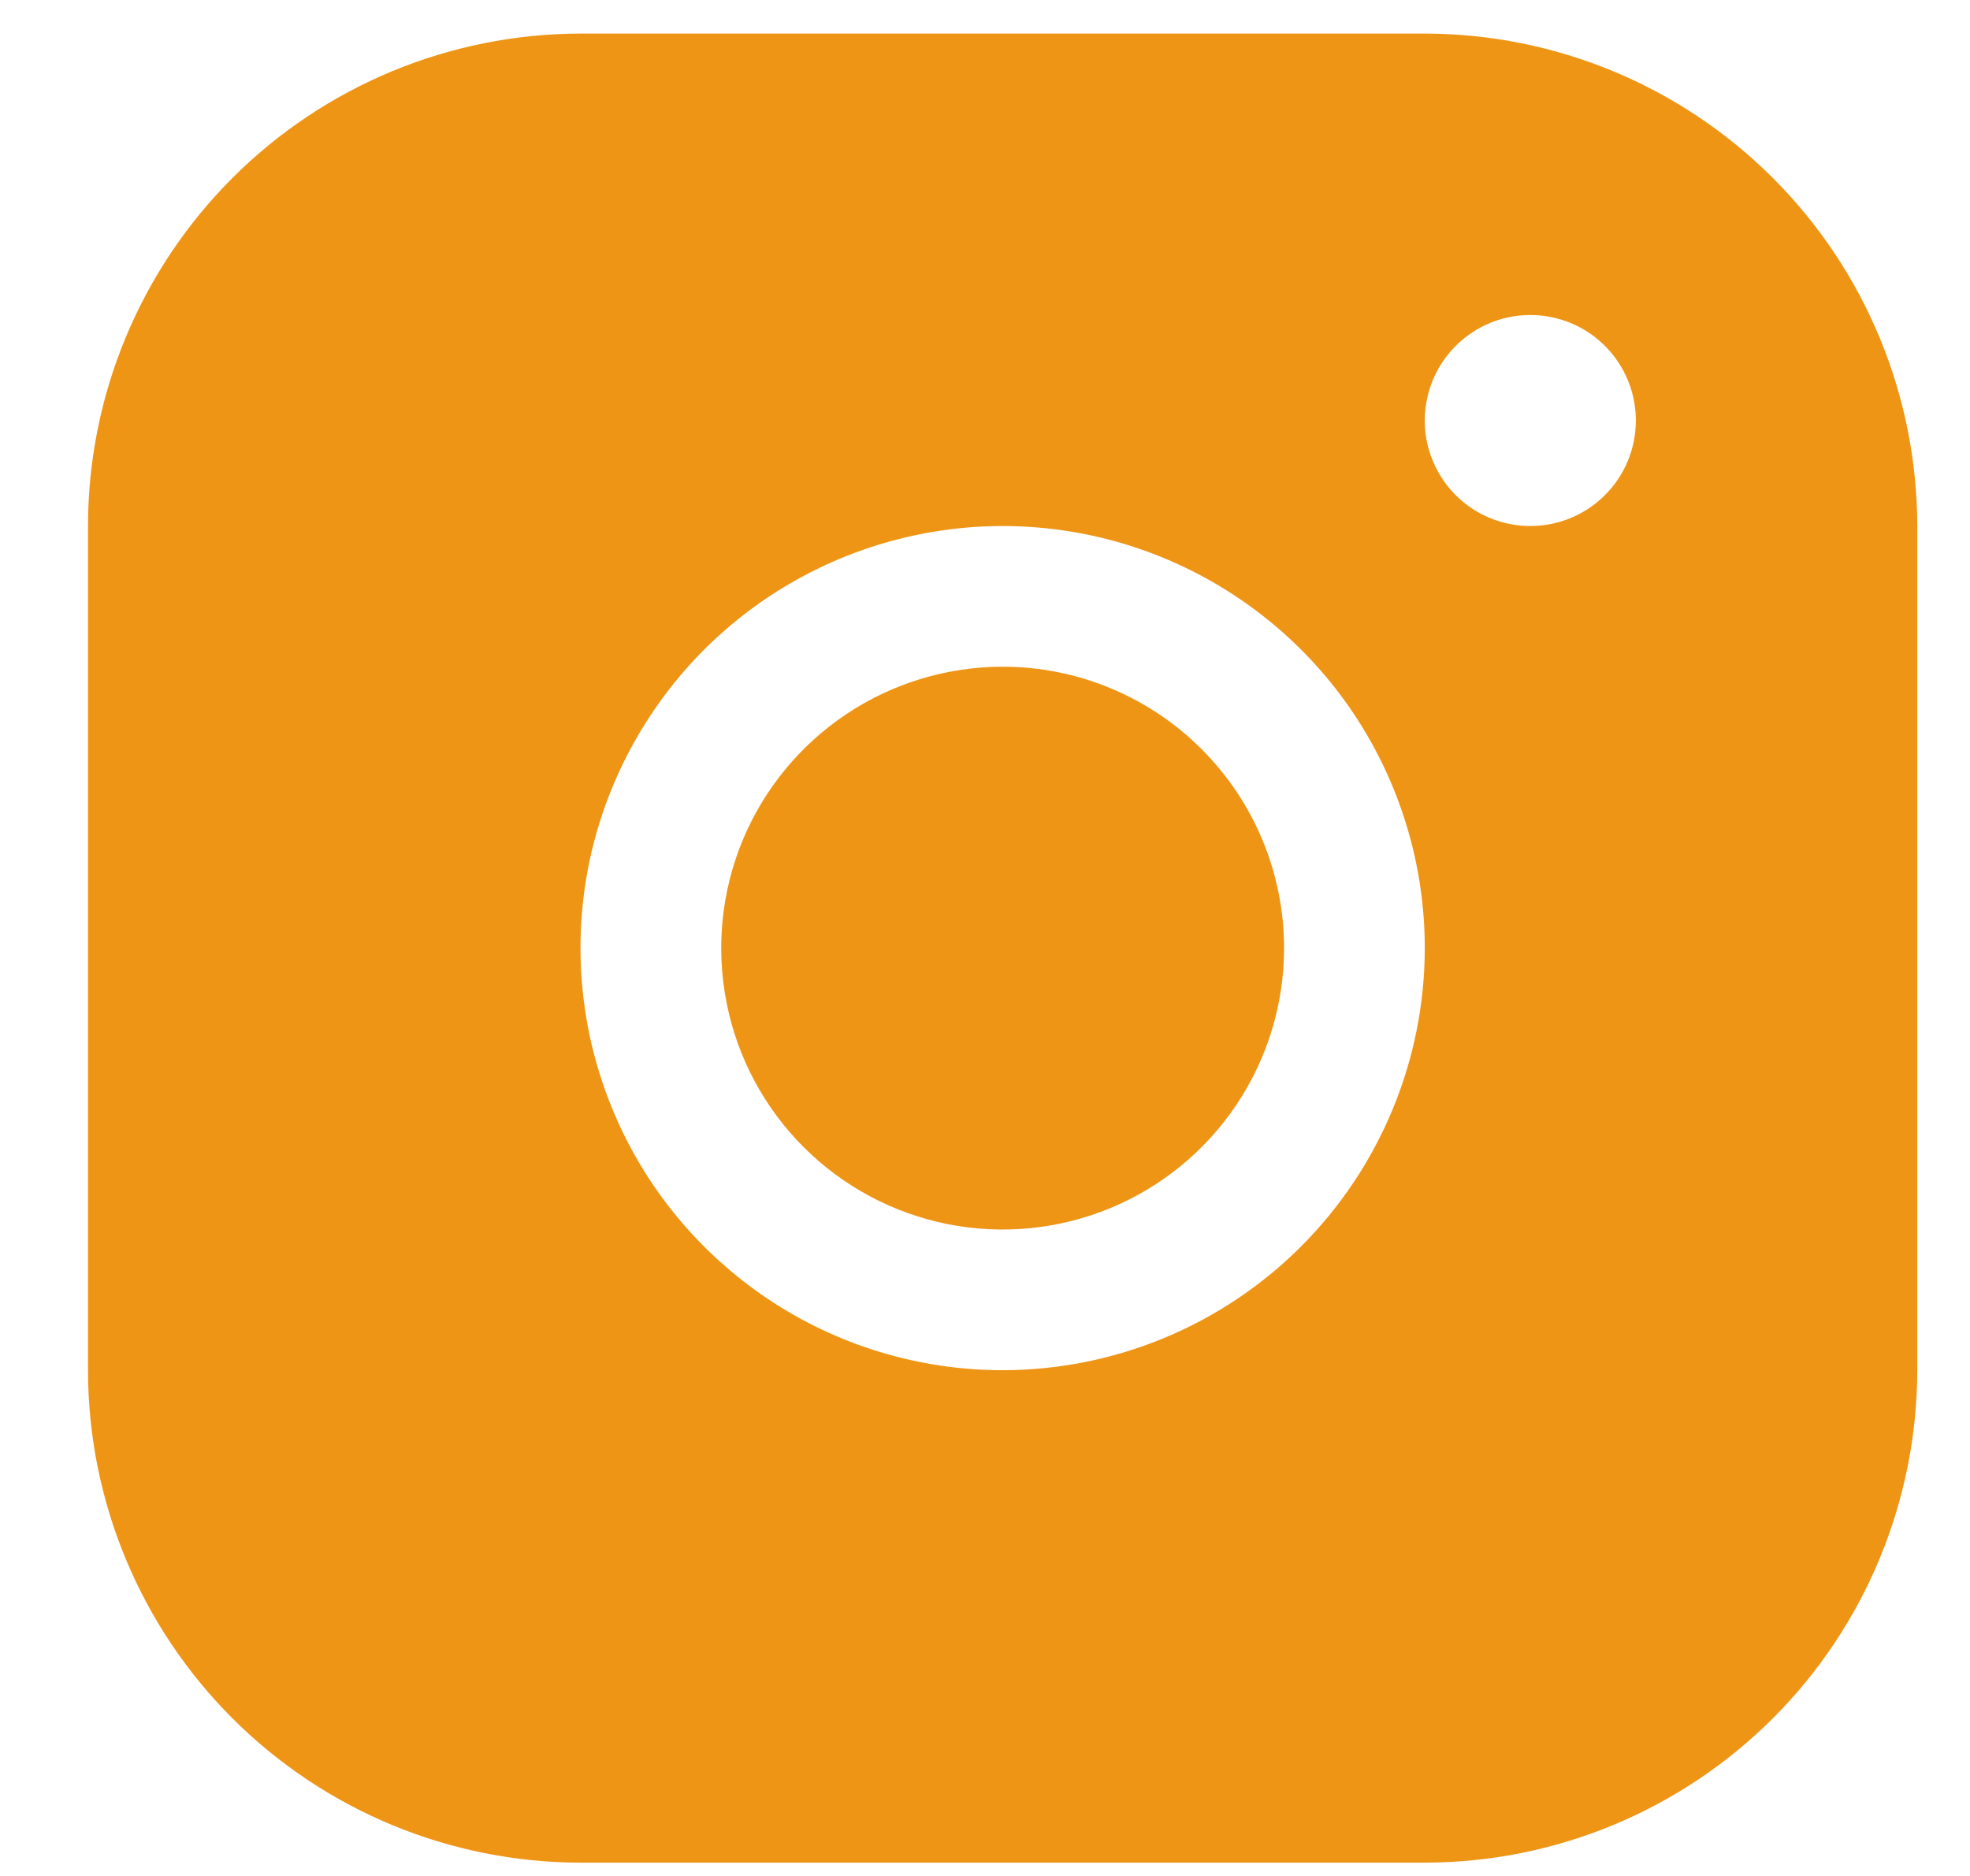 <svg width="21" height="20" viewBox="0 0 21 20" fill="none" xmlns="http://www.w3.org/2000/svg">
<path d="M15.188 0.358H6.188C4.796 0.36 3.462 0.913 2.477 1.898C1.493 2.882 0.939 4.216 0.938 5.608V14.608C0.939 16 1.493 17.335 2.477 18.319C3.462 19.303 4.796 19.857 6.188 19.858H15.188C16.58 19.857 17.914 19.303 18.899 18.319C19.883 17.335 20.436 16 20.438 14.608V5.608C20.436 4.216 19.883 2.882 18.899 1.898C17.914 0.913 16.58 0.36 15.188 0.358ZM10.688 14.608C9.798 14.608 8.928 14.345 8.188 13.85C7.448 13.355 6.871 12.653 6.531 11.831C6.19 11.008 6.101 10.103 6.274 9.23C6.448 8.358 6.877 7.556 7.506 6.926C8.135 6.297 8.937 5.869 9.81 5.695C10.683 5.521 11.588 5.61 12.41 5.951C13.232 6.292 13.935 6.868 14.43 7.608C14.924 8.348 15.188 9.218 15.188 10.108C15.187 11.302 14.712 12.445 13.869 13.289C13.025 14.133 11.881 14.607 10.688 14.608ZM16.313 5.608C16.09 5.608 15.873 5.542 15.688 5.419C15.503 5.295 15.359 5.119 15.274 4.914C15.188 4.708 15.166 4.482 15.21 4.264C15.253 4.046 15.36 3.845 15.518 3.688C15.675 3.531 15.875 3.423 16.093 3.38C16.312 3.337 16.538 3.359 16.744 3.444C16.949 3.529 17.125 3.673 17.248 3.858C17.372 4.043 17.438 4.261 17.438 4.483C17.438 4.782 17.32 5.068 17.108 5.279C16.898 5.49 16.611 5.608 16.313 5.608ZM13.688 10.108C13.688 10.702 13.512 11.282 13.182 11.775C12.853 12.268 12.384 12.653 11.836 12.88C11.288 13.107 10.685 13.166 10.103 13.051C9.521 12.935 8.986 12.649 8.567 12.23C8.147 11.81 7.861 11.276 7.746 10.694C7.63 10.112 7.689 9.509 7.916 8.96C8.143 8.412 8.528 7.944 9.021 7.614C9.515 7.284 10.095 7.108 10.688 7.108C11.484 7.108 12.247 7.424 12.809 7.987C13.372 8.55 13.688 9.313 13.688 10.108Z" fill="#EF9516"/>
</svg>
